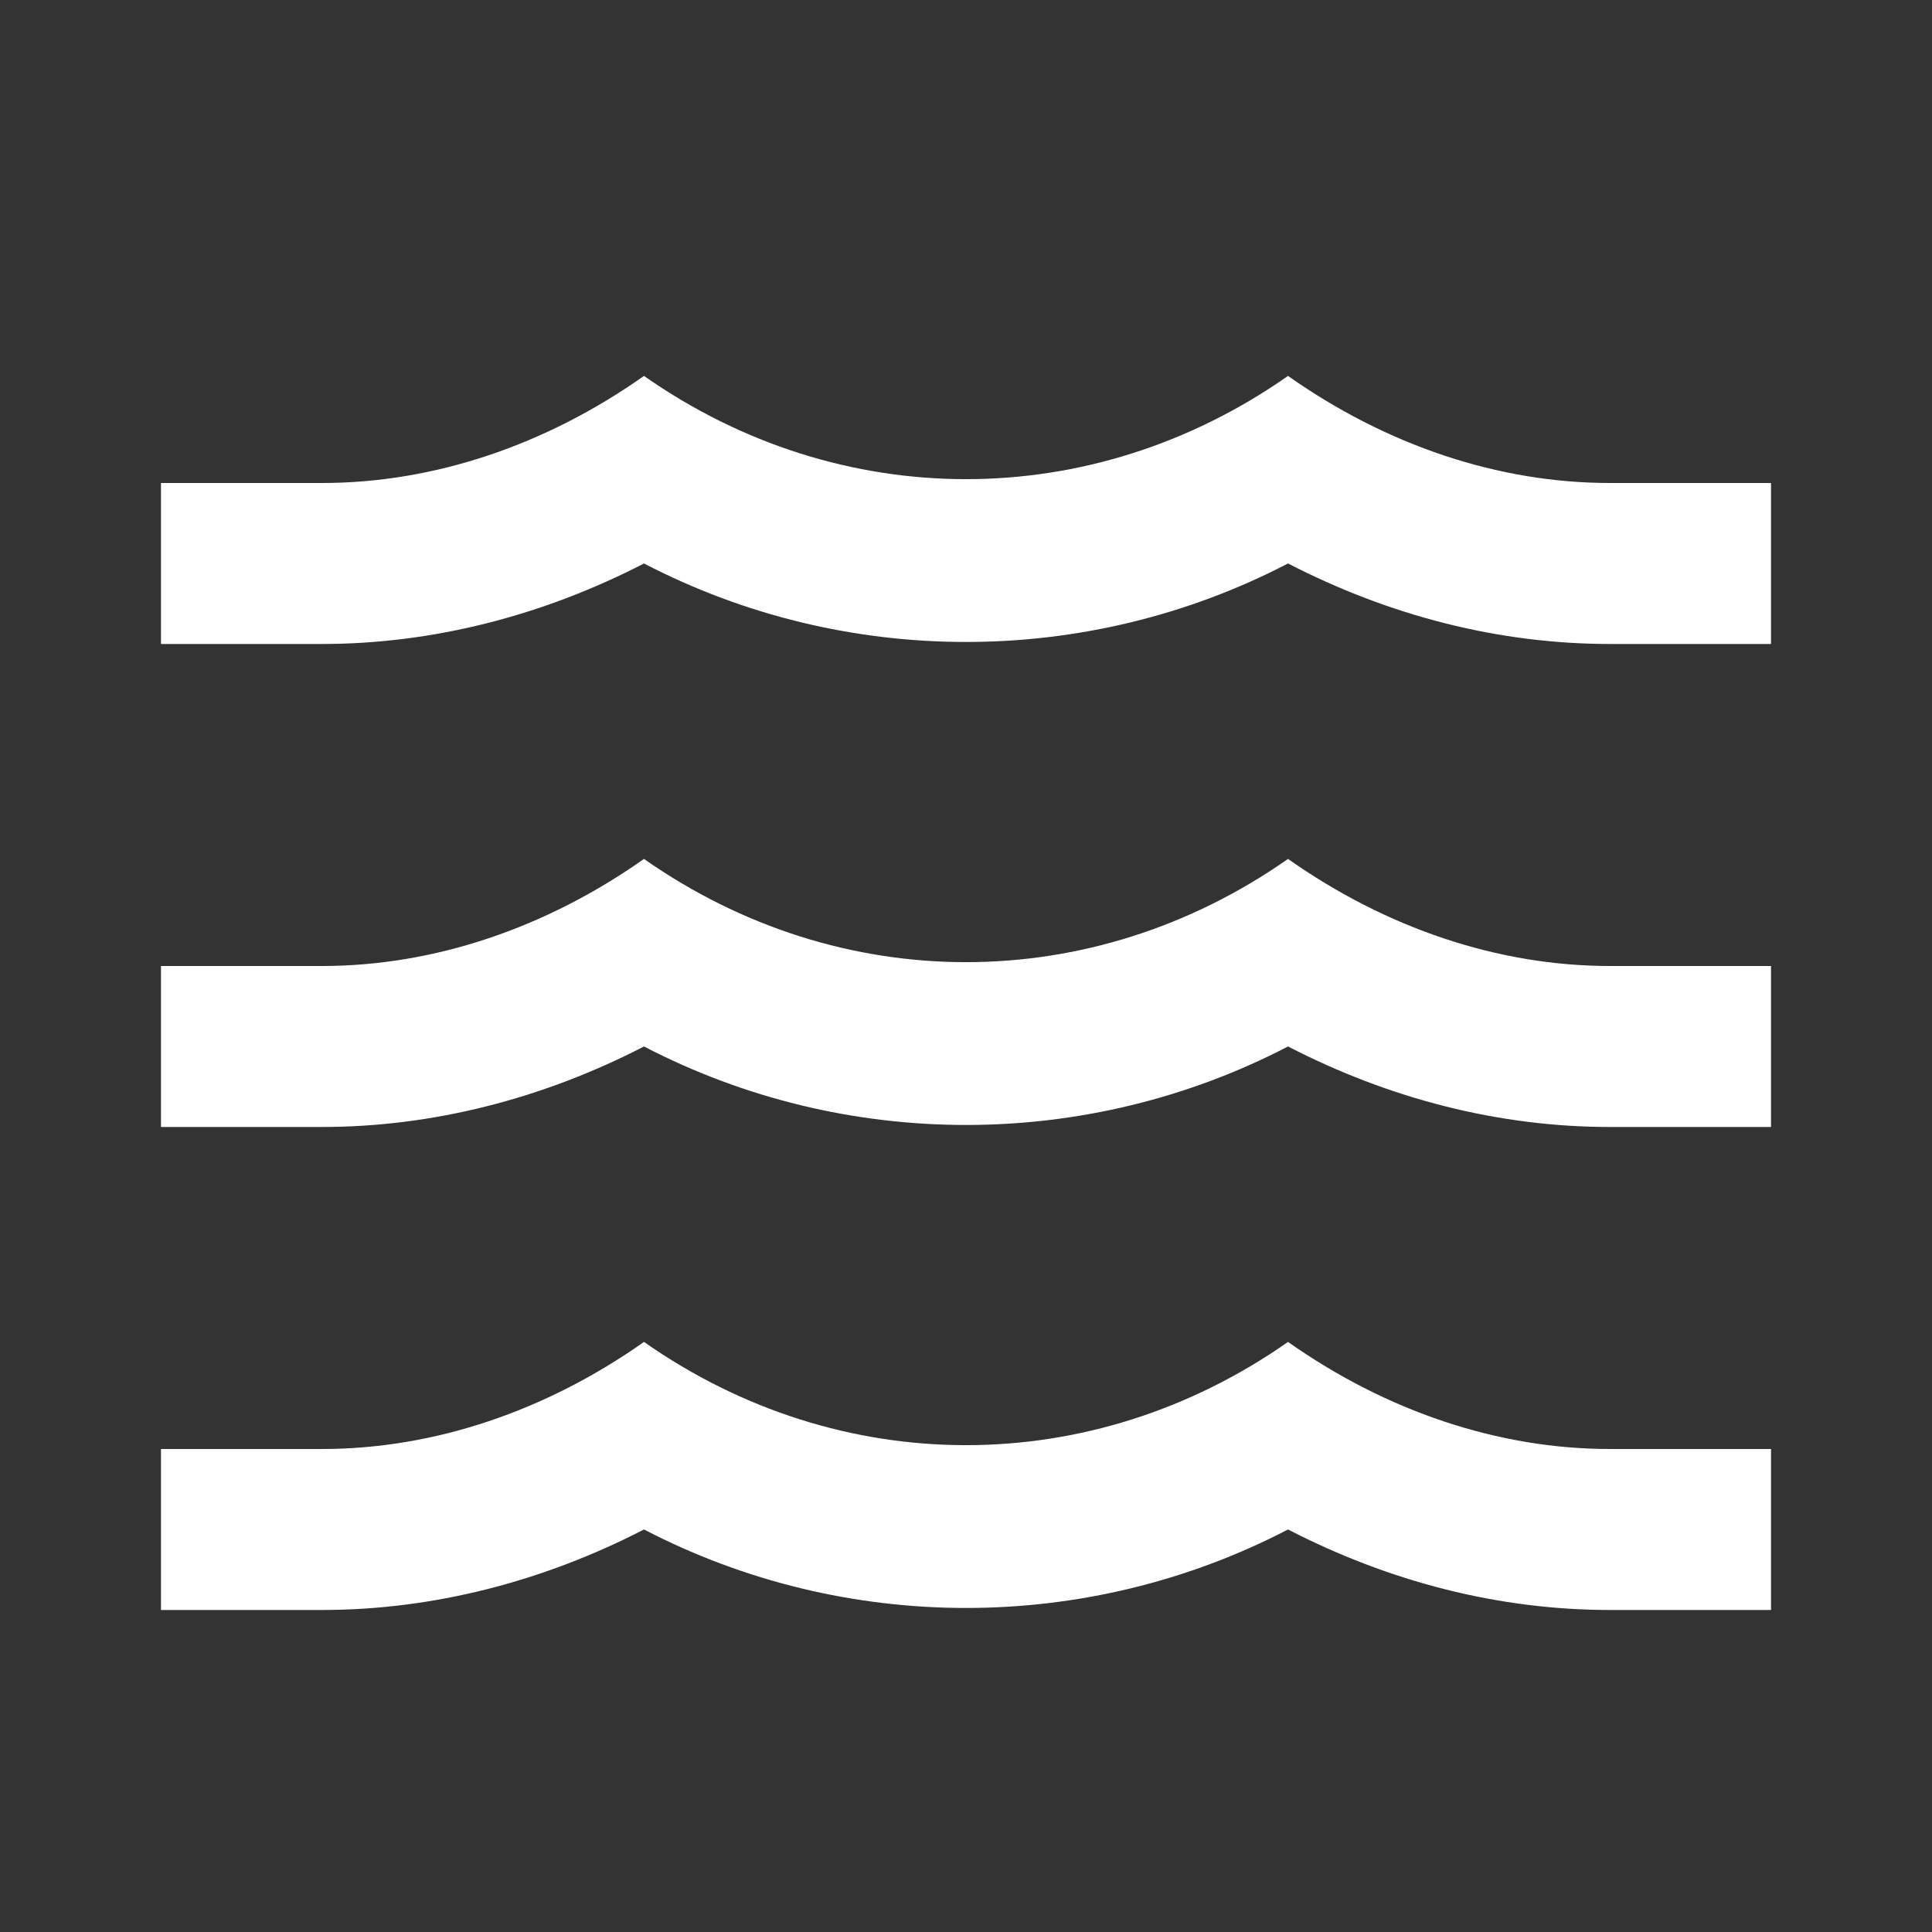 <svg width="40" height="40" viewBox="0 0 40 40" fill="none" xmlns="http://www.w3.org/2000/svg">
<rect x="0" y="0" width="40" height="40" fill="#333333" stroke="none"/>
<path d="M33.333 20H36.667V23.333H33.333C31.033 23.333 28.767 22.75 26.667 21.666C22.5 23.833 17.5 23.833 13.333 21.666C11.233 22.75 8.95 23.333 6.667 23.333H3.333V20H6.667C8.983 20 11.3 19.216 13.333 17.783C17.4 20.633 22.6 20.633 26.667 17.783C28.7 19.216 31.017 20 33.333 20ZM33.333 10H36.667V13.333H33.333C31.033 13.333 28.767 12.75 26.667 11.666C22.5 13.833 17.5 13.833 13.333 11.666C11.233 12.75 8.95 13.333 6.667 13.333H3.333V10H6.667C8.983 10 11.3 9.217 13.333 7.783C17.4 10.633 22.6 10.633 26.667 7.783C28.7 9.217 31.017 10 33.333 10ZM33.333 30H36.667V33.333H33.333C31.033 33.333 28.767 32.75 26.667 31.666C22.5 33.833 17.5 33.833 13.333 31.666C11.233 32.75 8.95 33.333 6.667 33.333H3.333V30H6.667C8.983 30 11.3 29.216 13.333 27.783C17.4 30.633 22.6 30.633 26.667 27.783C28.7 29.216 31.017 30 33.333 30Z" fill="#ffffff"/>
<defs>
<linearGradient id="paint0_linear_317_180" x1="20" y1="7.783" x2="20" y2="33.333" gradientUnits="userSpaceOnUse">
<stop stop-color="#254C71"/>
<stop offset="1" stop-color="#49896E" stop-opacity="0.26"/>
</linearGradient>
</defs>
</svg>

